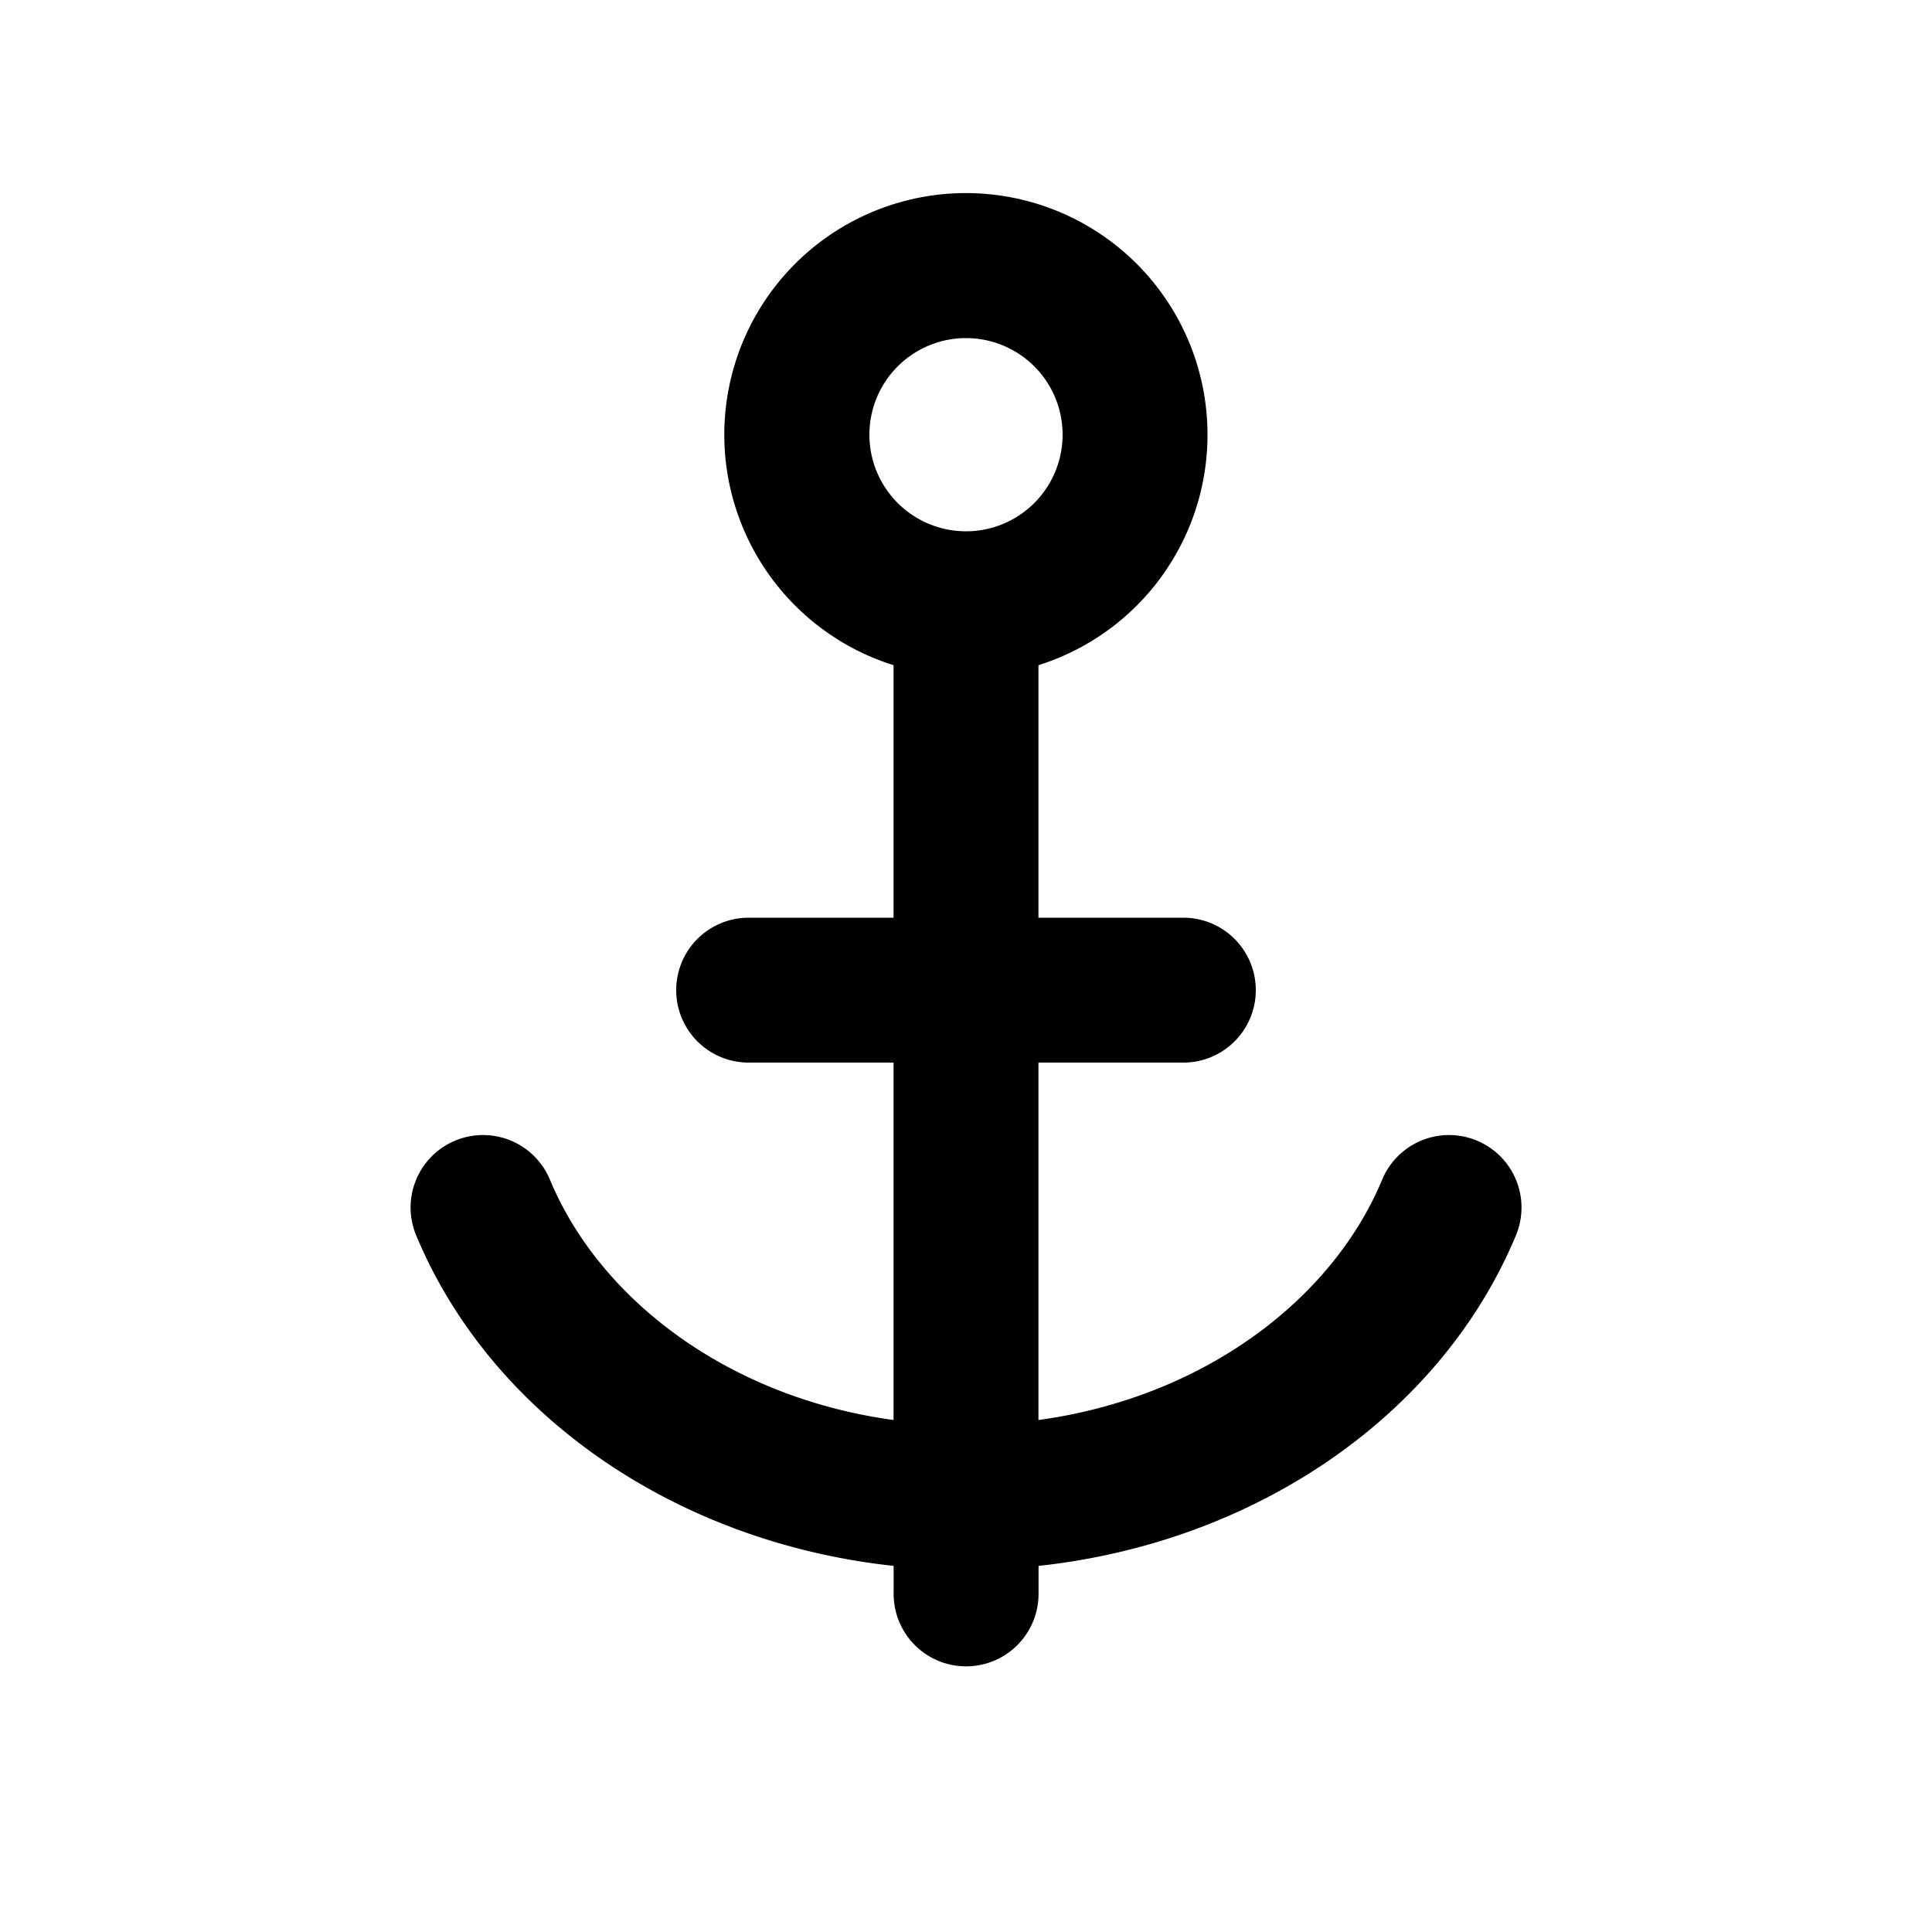 <svg xmlns="http://www.w3.org/2000/svg" width="20" height="20" viewBox="0 0 20 20"><path fill="currentColor" fill-rule="evenodd" d="M10 5.5a1 1 0 100-2 1 1 0 000 2m2.5-1a2.5 2.5 0 01-1.75 2.386V9.5h1.5a.75.75 0 010 1.5h-1.5v3.7c1.703-.233 3.039-1.241 3.558-2.488a.75.75 0 011.385.576c-.777 1.866-2.696 3.18-4.942 3.422v.29a.75.75 0 01-1.5 0v-.29c-2.247-.242-4.166-1.556-4.943-3.422a.75.75 0 011.385-.576c.519 1.247 1.855 2.255 3.557 2.488V11h-1.5a.75.75 0 010-1.5h1.5V6.886A2.501 2.501 0 1112.5 4.5" clip-rule="evenodd"/></svg>